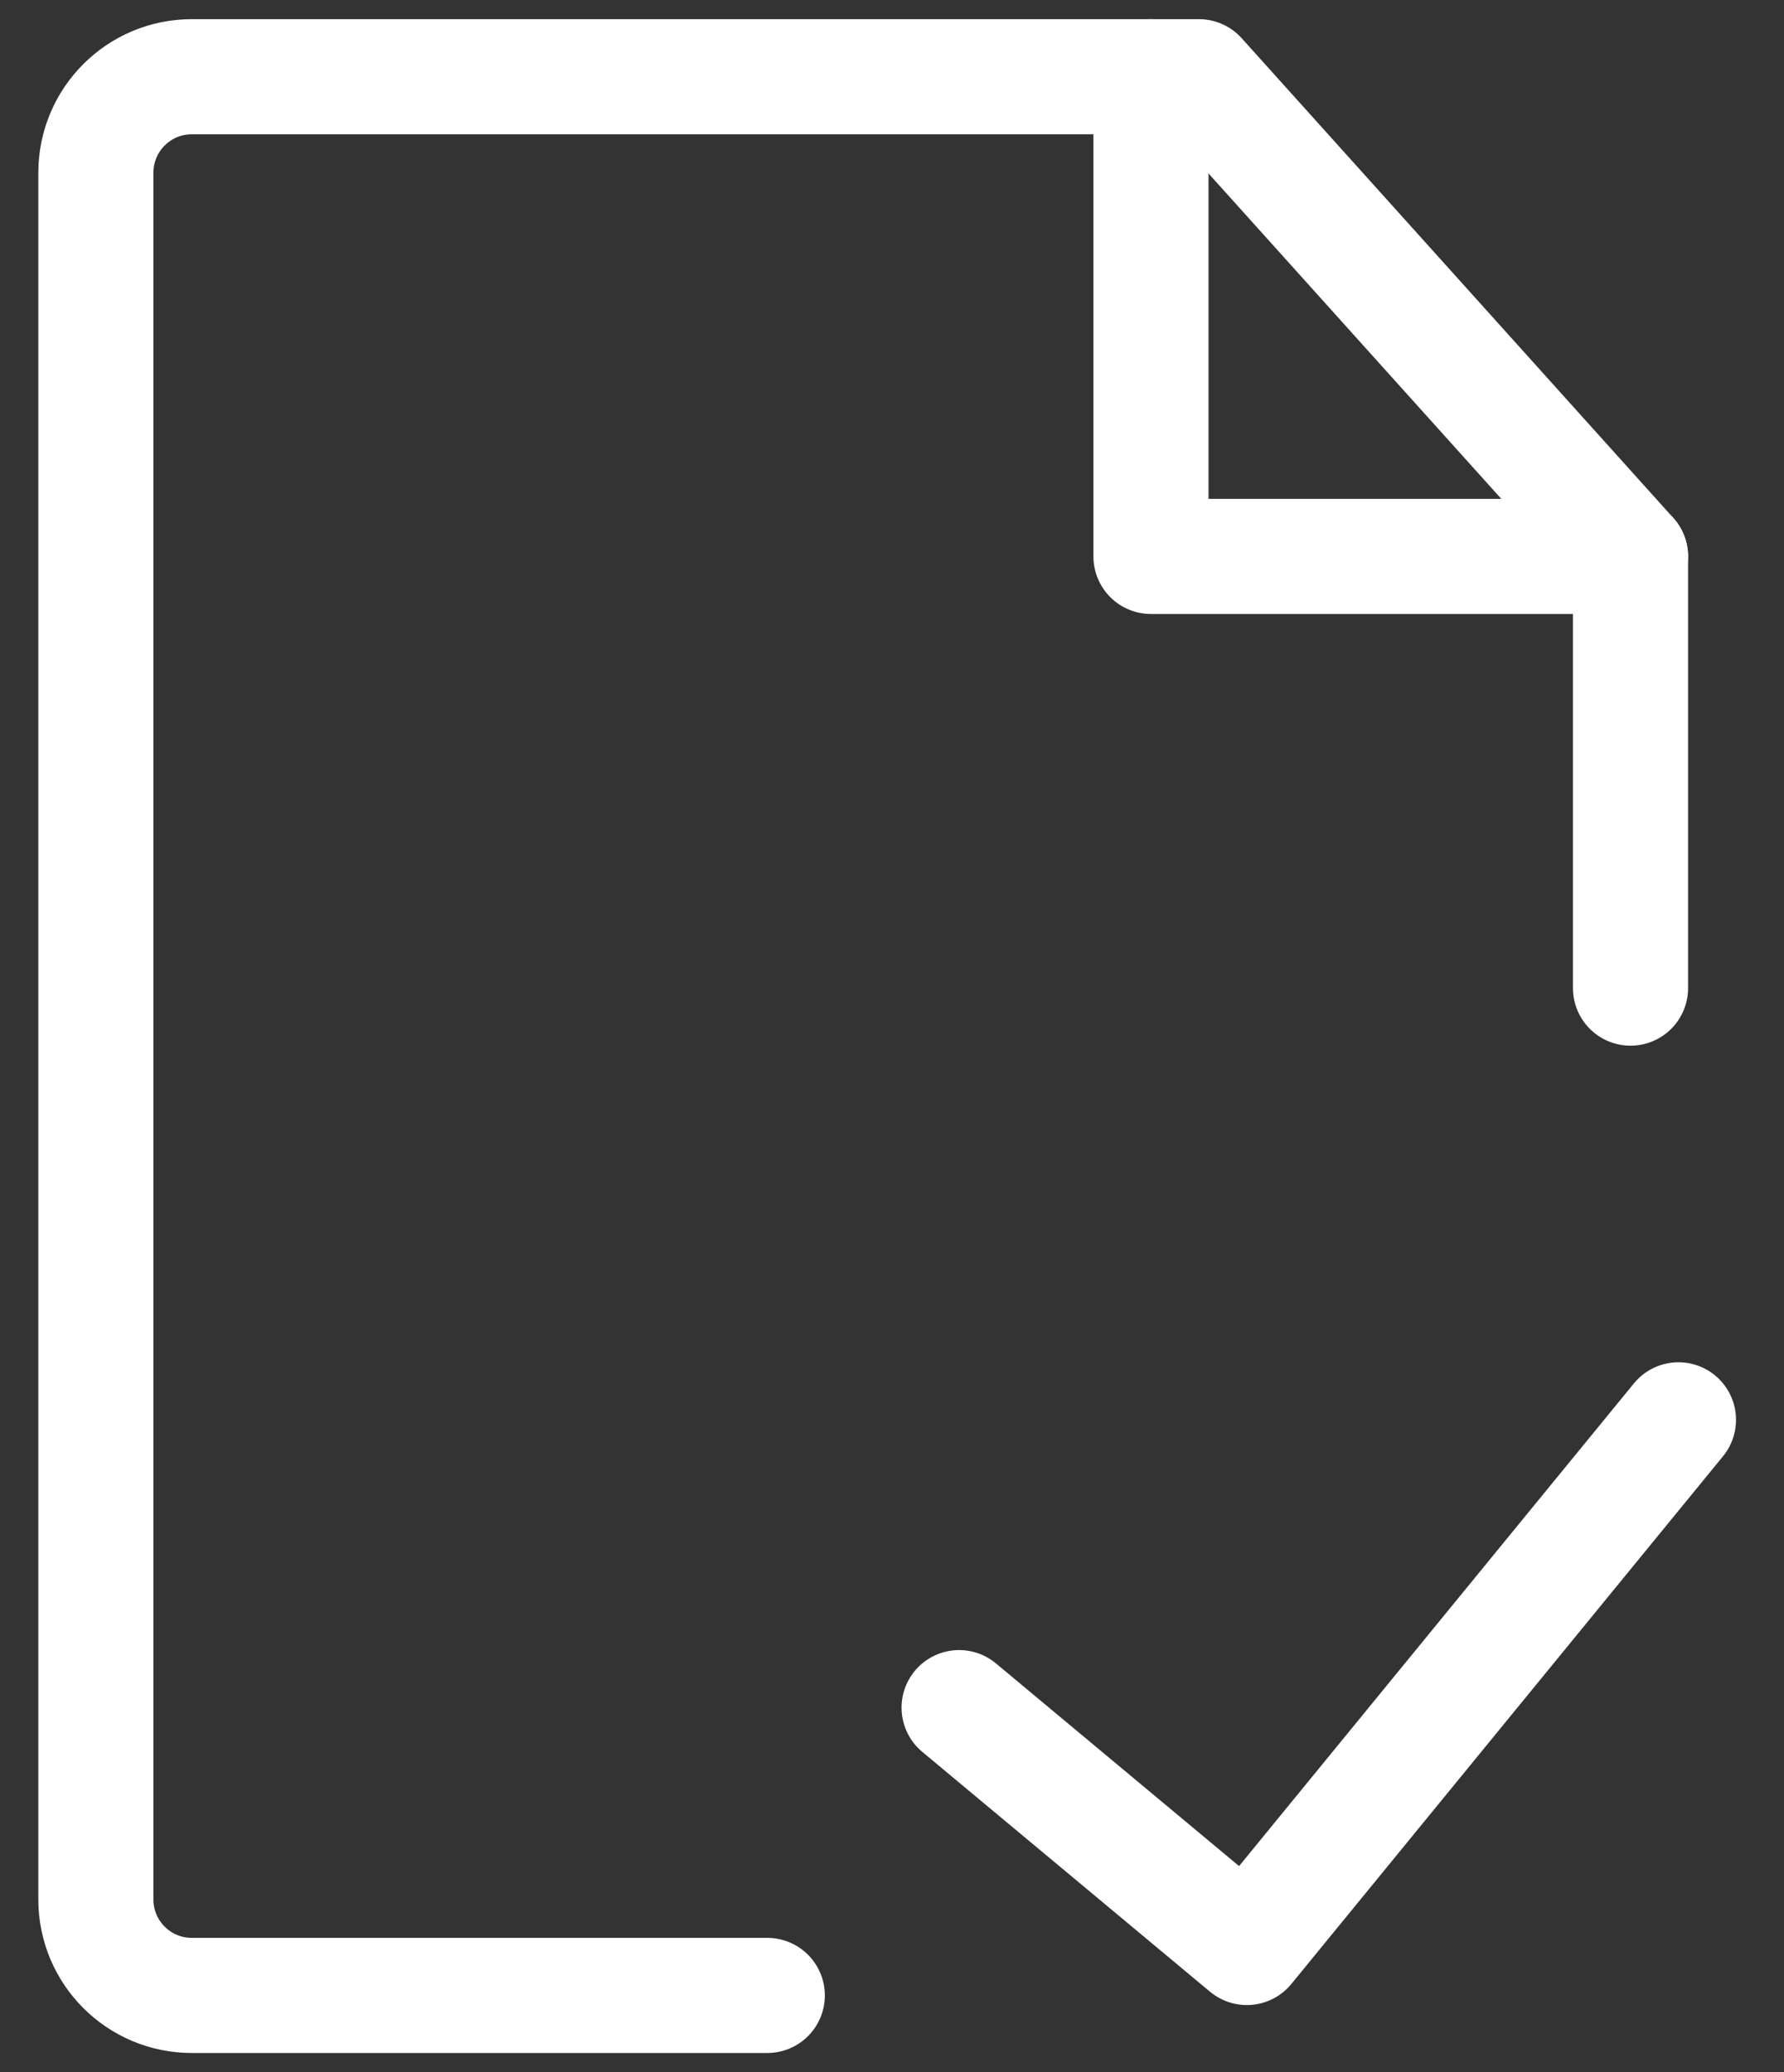 <svg width="31" height="36" viewBox="0 0 31 36" fill="none" xmlns="http://www.w3.org/2000/svg">
<rect x="0" y="0" width="31" height="36" fill="#333333" stroke="none"/>
<path d="M28.333 17.167V9.667L20.833 1.333H3.333C2.412 1.333 1.666 2.08 1.666 3V33C1.666 33.921 2.412 34.667 3.333 34.667H13.333" stroke="white" stroke-width="2" stroke-linecap="round" stroke-linejoin="round"/>
<path d="M16.666 29.667L21.666 33.834L29.166 24.667" stroke="white" stroke-width="2" stroke-linecap="round" stroke-linejoin="round"/>
<path d="M20 1.333V9.667H28.333" stroke="white" stroke-width="2" stroke-linecap="round" stroke-linejoin="round"/>
</svg>
